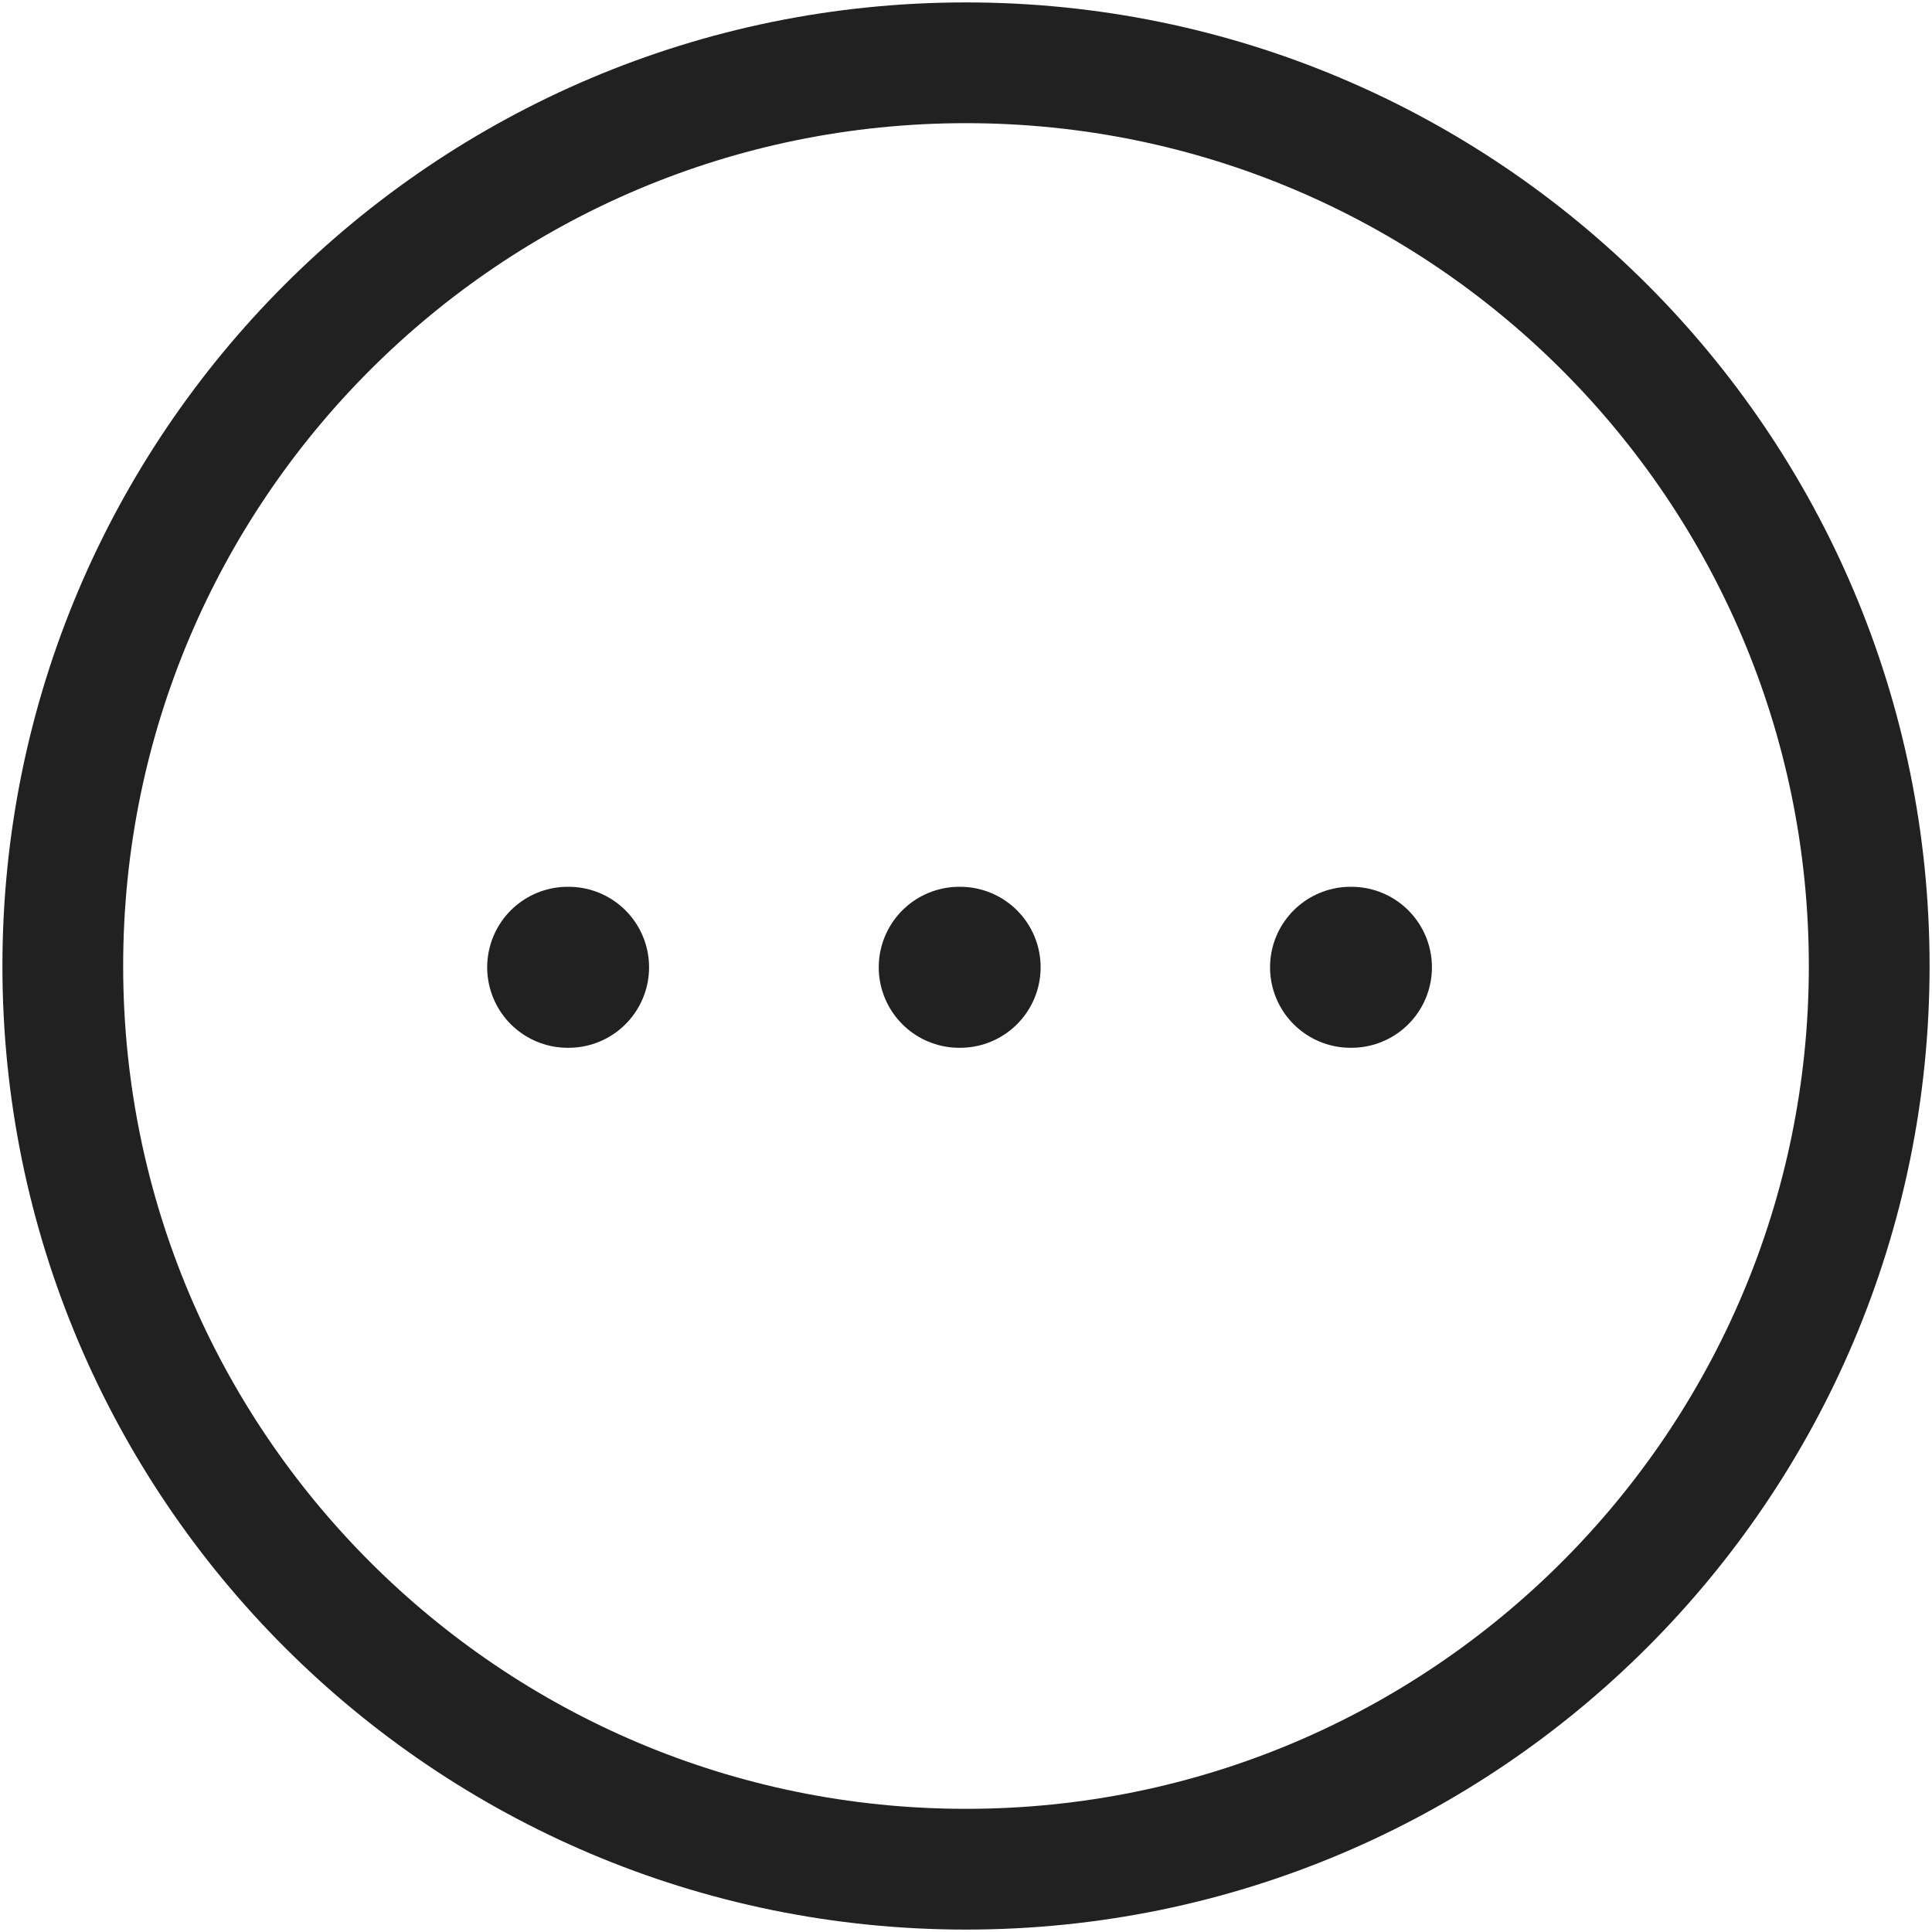 <svg width="24" height="24" viewBox="0 0 24 24" fill="none" xmlns="http://www.w3.org/2000/svg">
<path fill-rule="evenodd" clip-rule="evenodd" d="M12 0.78C18.195 0.78 23.22 5.803 23.22 12C23.22 18.195 18.195 23.22 12 23.22C5.803 23.22 0.78 18.195 0.78 12C0.78 5.804 5.804 0.78 12 0.78Z" stroke="#212121" stroke-width="1.5" stroke-linecap="round" stroke-linejoin="round"/>
<path d="M16.777 12.016H16.788" stroke="#212121" stroke-width="2" stroke-linecap="round" stroke-linejoin="round"/>
<path d="M11.916 12.016H11.927" stroke="#212121" stroke-width="2" stroke-linecap="round" stroke-linejoin="round"/>
<path d="M7.052 12.016H7.063" stroke="#212121" stroke-width="2" stroke-linecap="round" stroke-linejoin="round"/>
</svg>
